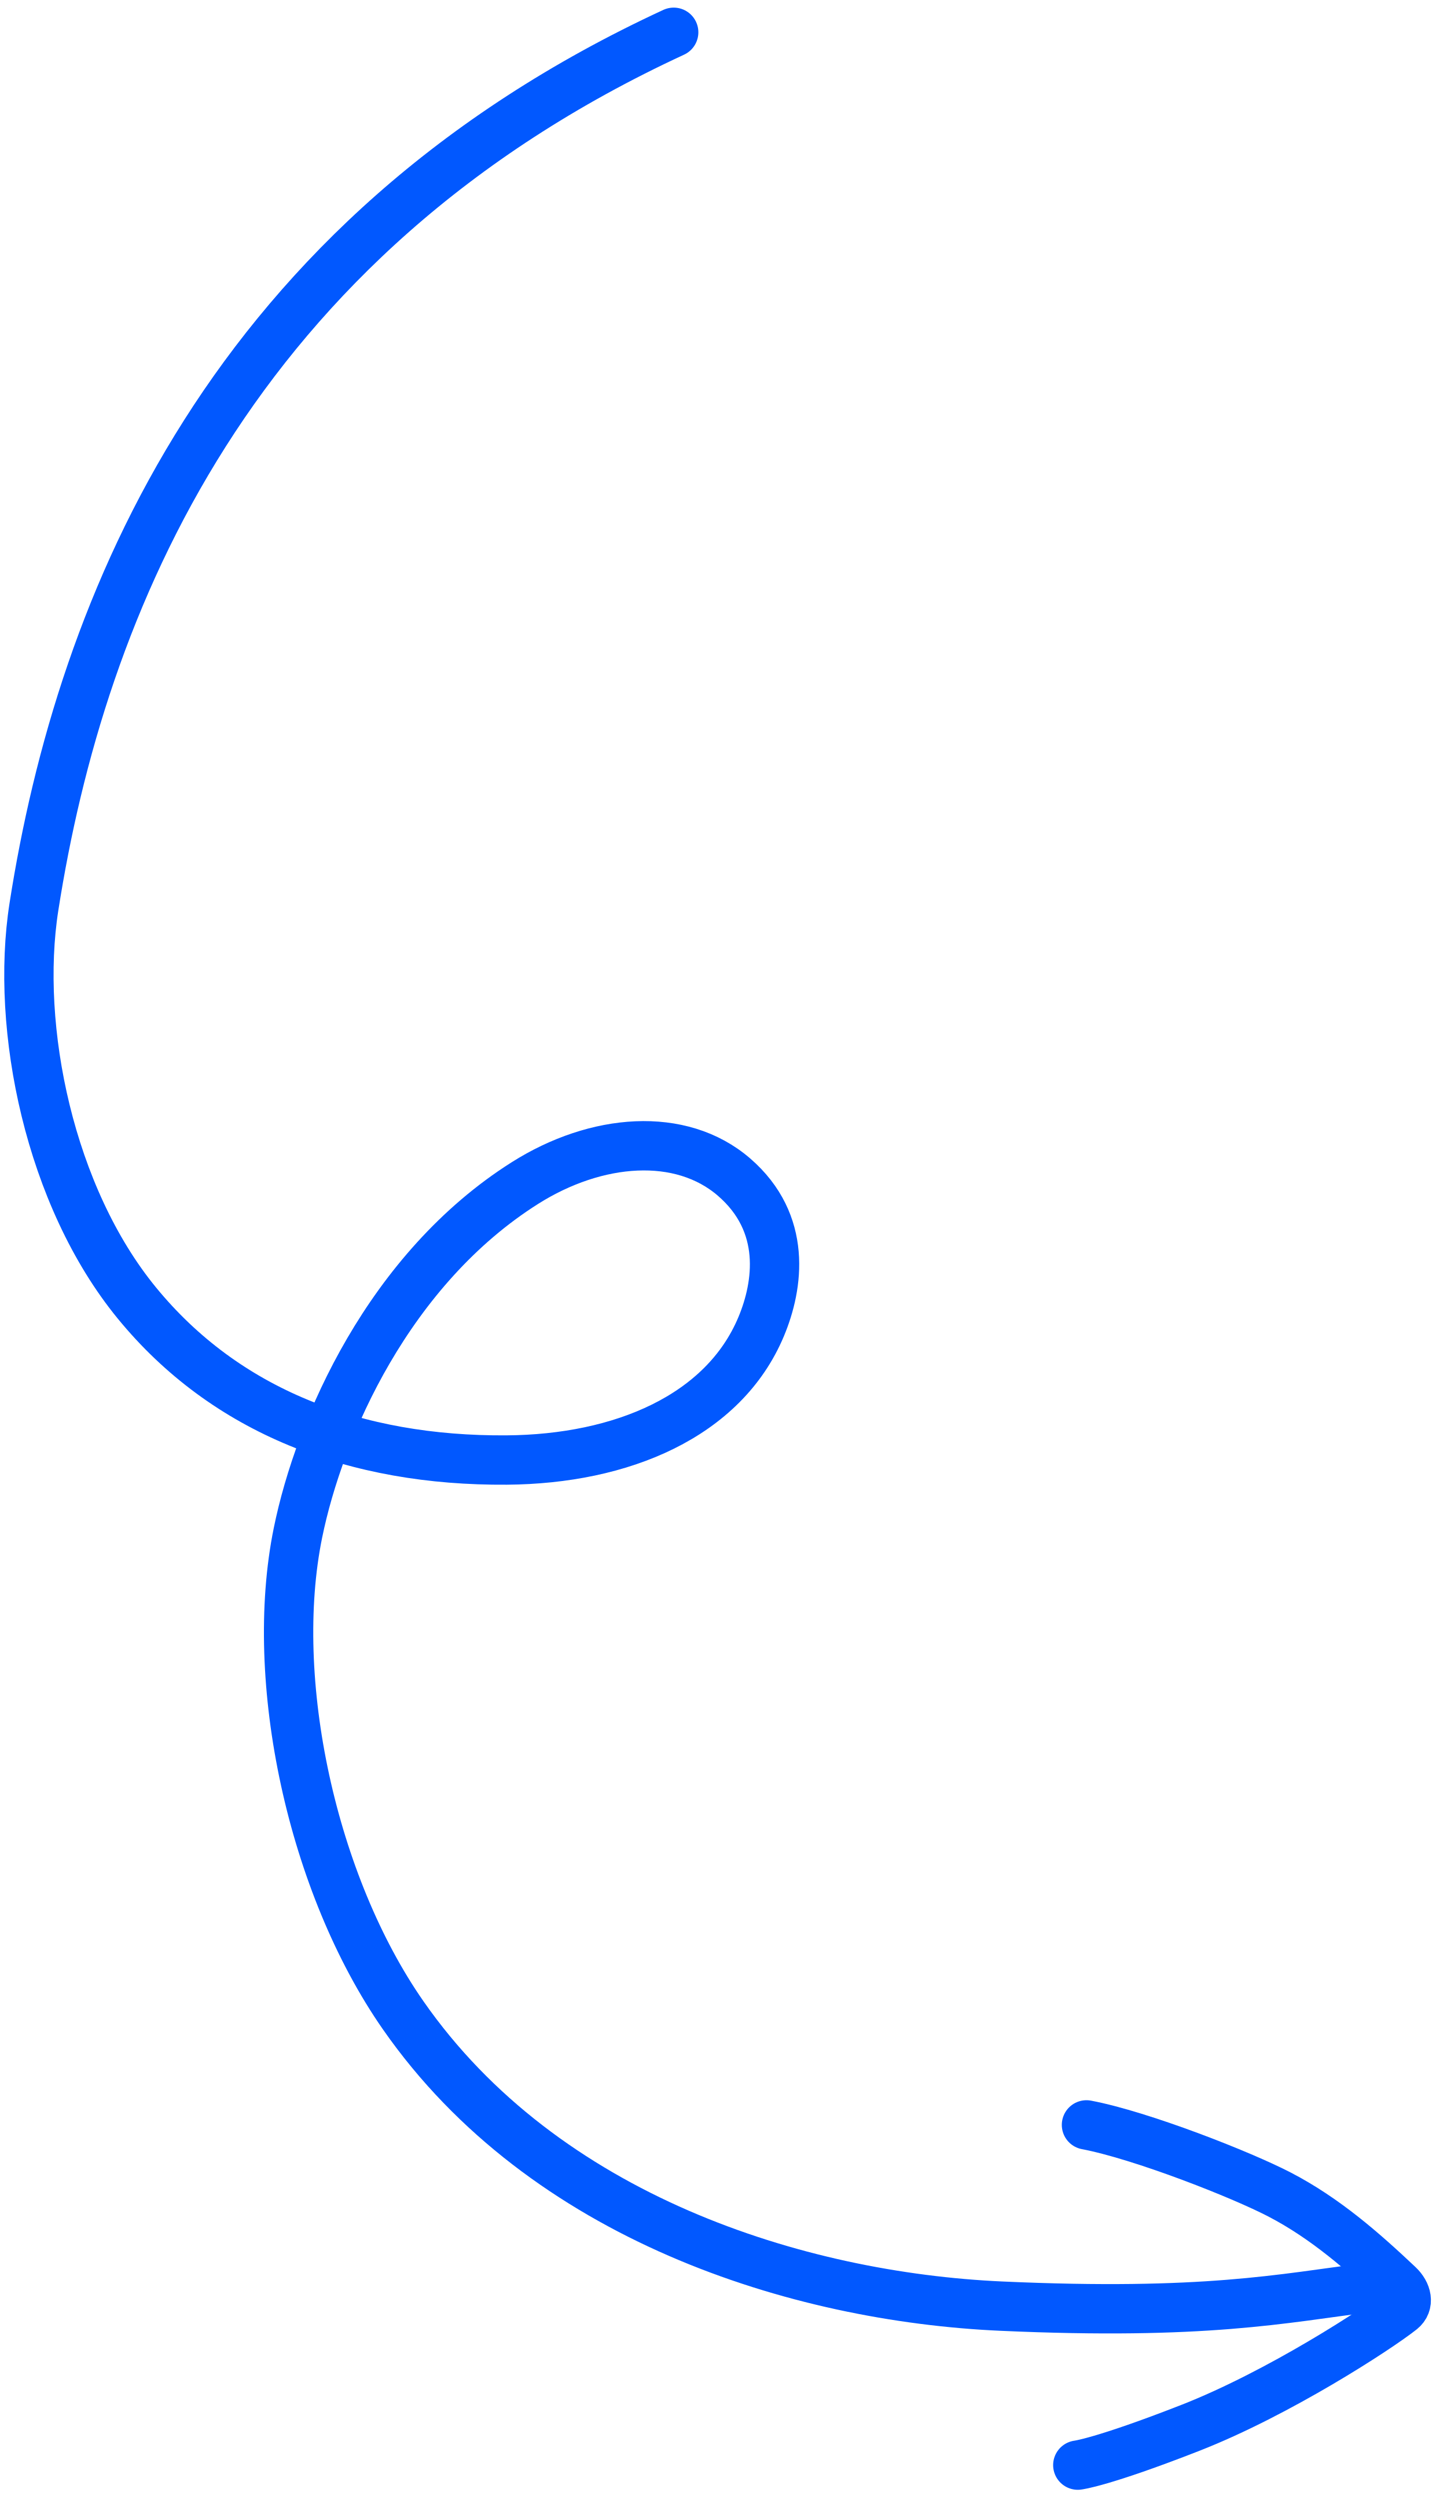 <svg width="88" height="152" viewBox="0 0 88 152" fill="none" xmlns="http://www.w3.org/2000/svg">
<path d="M40.971 1.963C13.962 14.453 4.935 36.758 2.063 55.134C0.91 62.516 3.028 72.755 8.321 79.216C13.72 85.809 21.608 88.834 30.818 88.766C37.82 88.714 44.012 86.092 46.289 80.659C47.349 78.129 47.877 74.363 44.644 71.567C41.411 68.771 36.267 69.185 31.933 71.921C23.666 77.141 19.424 86.786 18.119 93.198C16.296 102.145 18.973 114.564 24.522 122.528C33.099 134.837 48.502 139.65 60.89 140.207C73.278 140.764 77.947 139.744 83.297 139.065" stroke="#0158FF" stroke-width="3" stroke-linecap="round"/>
<path d="M66.074 129.188C69.422 129.825 75.493 132.212 77.829 133.428C80.615 134.878 82.915 136.906 85.052 138.921C85.575 139.415 85.702 140.065 85.229 140.441C83.807 141.573 77.758 145.51 72.383 147.611C67.007 149.712 65.547 149.873 65.547 149.873" stroke="#0158FF" stroke-width="3" stroke-linecap="round"/>
</svg>
